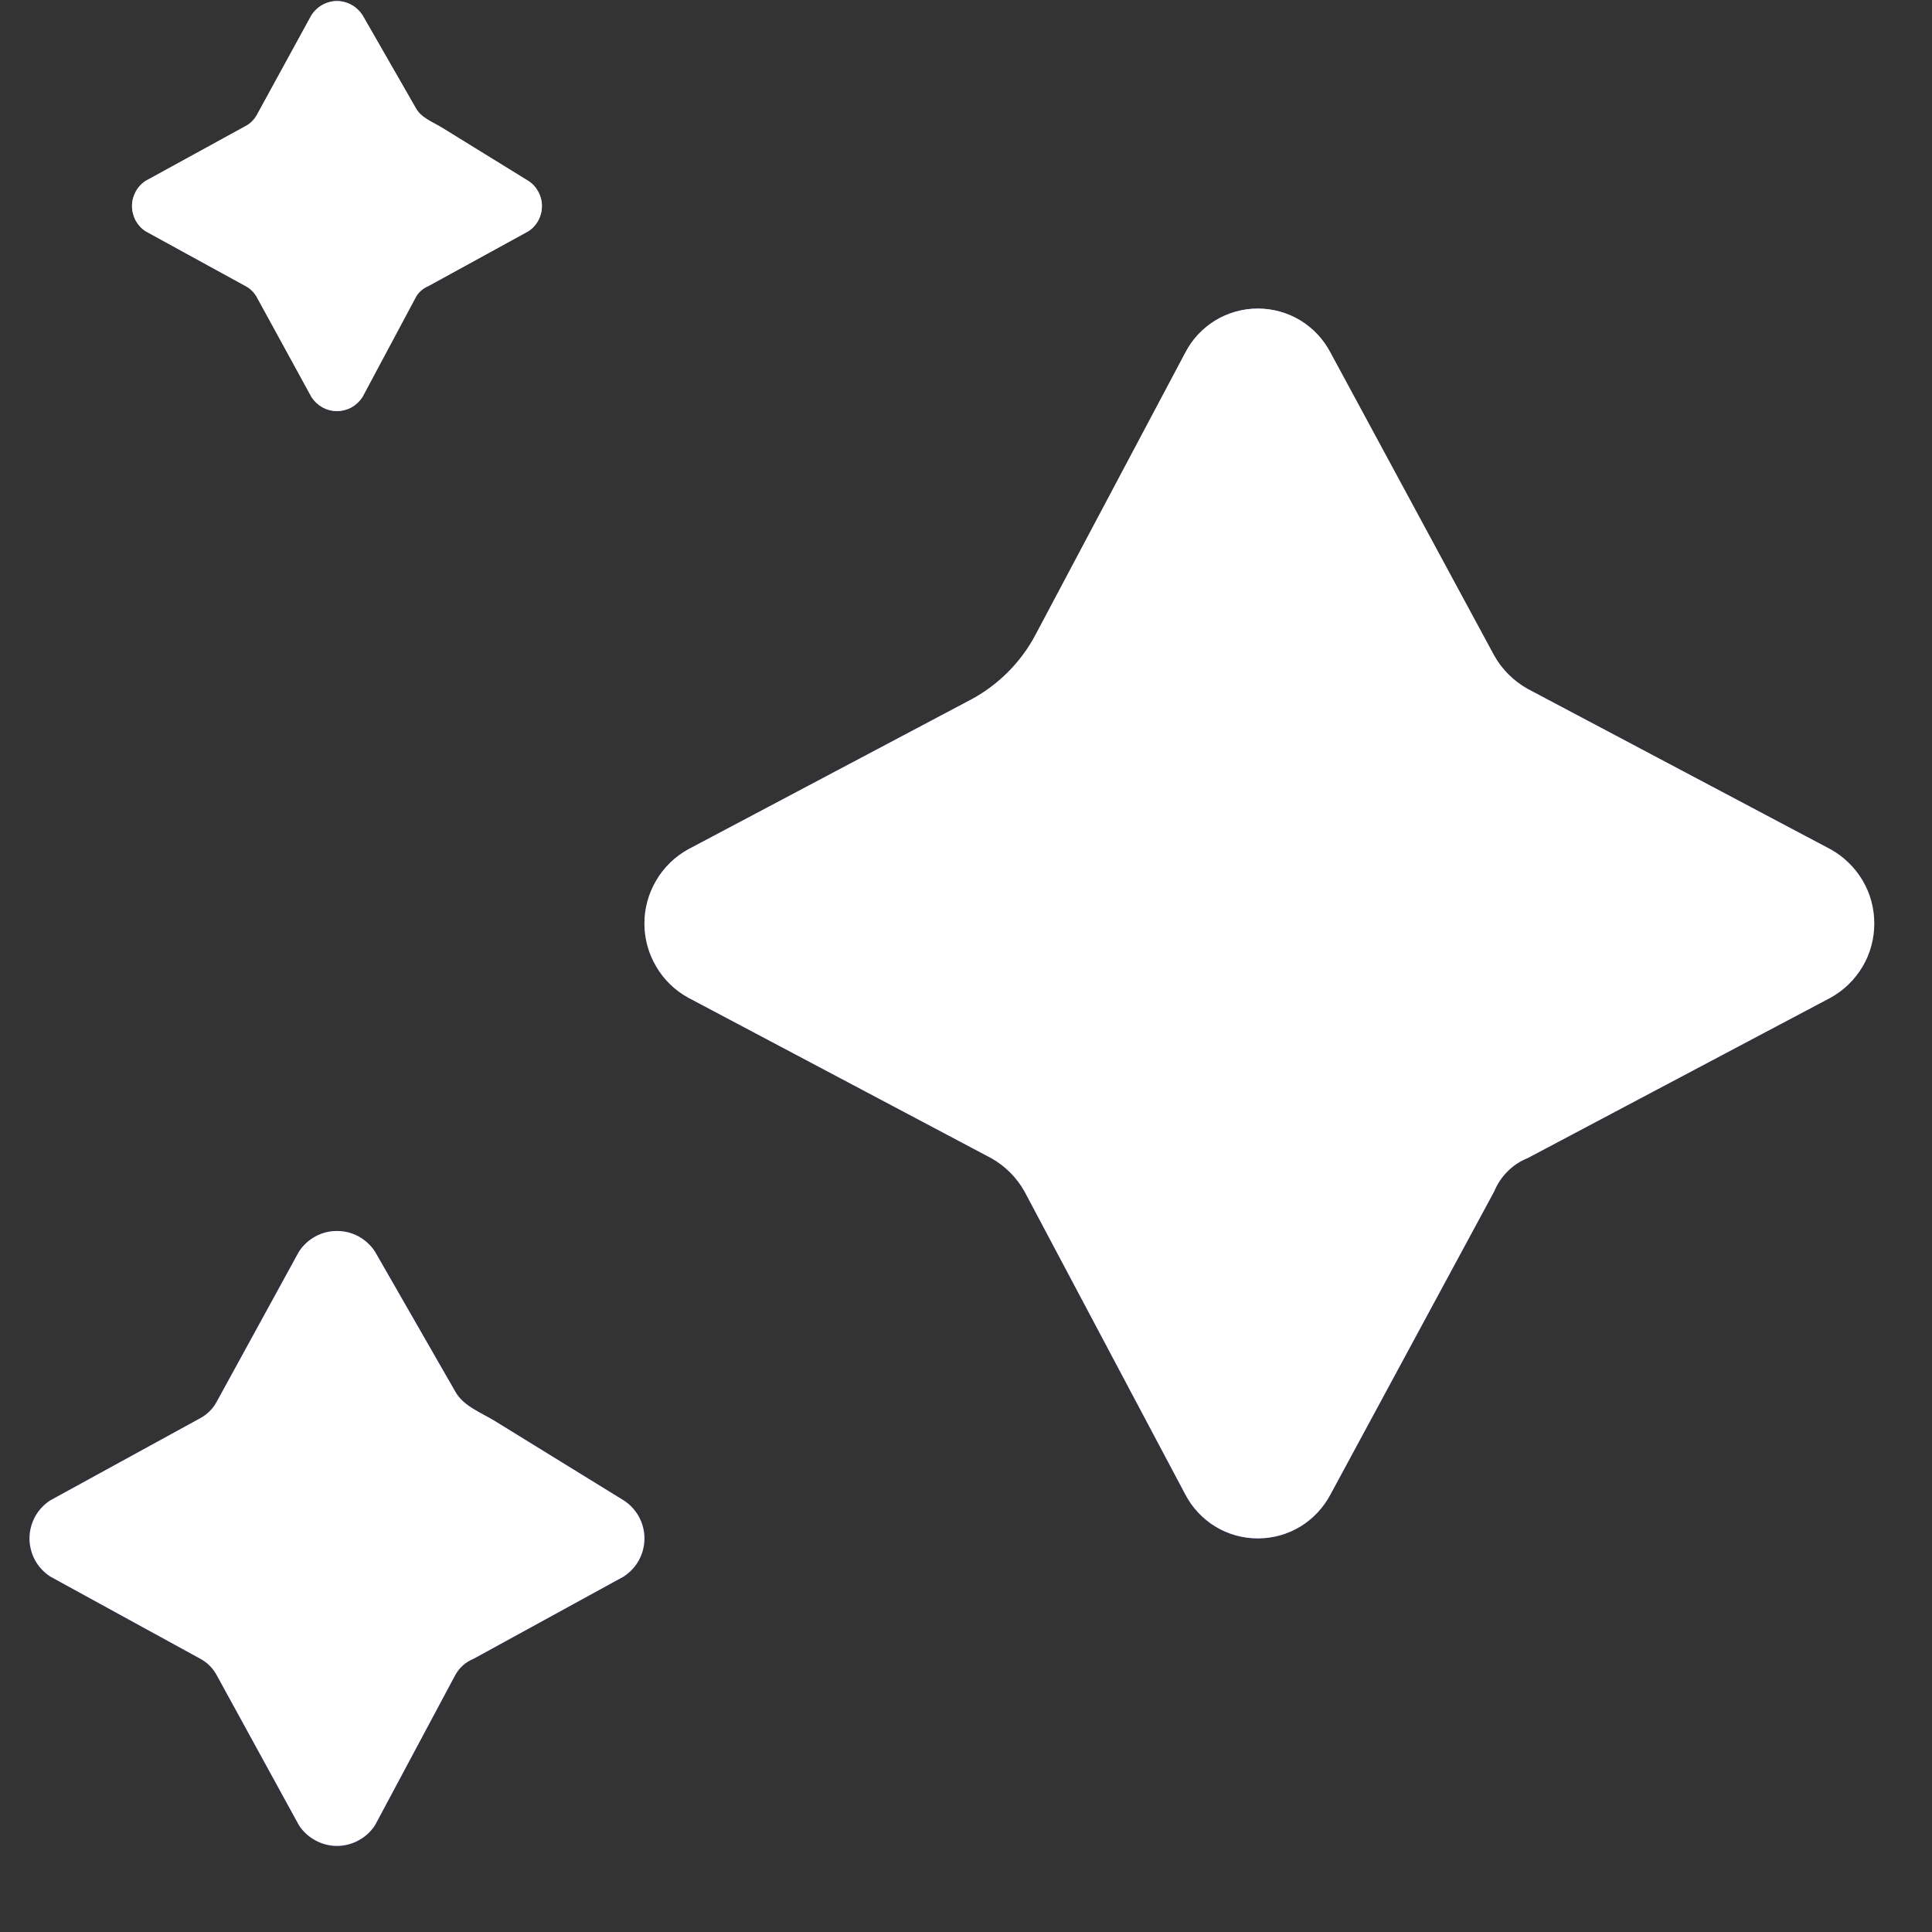 <svg width="18" height="18" viewBox="0 0 18 18" fill="none" xmlns="http://www.w3.org/2000/svg">
<rect x="0" y="0" width="18" height="18" fill="#333333" stroke="none"/>
<path fill-rule="evenodd" clip-rule="evenodd" d="M3.874 1.007C3.924 1.099 4.033 1.137 4.122 1.192L4.92 1.684C4.96 1.709 4.992 1.744 5.015 1.786C5.037 1.827 5.049 1.873 5.049 1.92C5.049 1.967 5.037 2.013 5.015 2.055C4.992 2.096 4.96 2.131 4.92 2.156L3.988 2.667C3.94 2.687 3.899 2.723 3.874 2.769L3.376 3.701C3.35 3.74 3.315 3.773 3.274 3.796C3.233 3.818 3.186 3.83 3.139 3.83C3.092 3.83 3.046 3.818 3.005 3.796C2.964 3.773 2.929 3.74 2.903 3.701L2.393 2.769C2.369 2.726 2.334 2.69 2.291 2.667L1.359 2.156C1.319 2.131 1.287 2.096 1.264 2.055C1.242 2.013 1.23 1.967 1.23 1.92C1.23 1.873 1.242 1.827 1.264 1.786C1.287 1.744 1.319 1.709 1.359 1.684L2.291 1.173C2.334 1.15 2.369 1.114 2.393 1.071L2.903 0.139C2.929 0.1 2.964 0.067 3.005 0.045C3.046 0.022 3.092 0.01 3.139 0.01C3.186 0.01 3.233 0.022 3.274 0.045C3.315 0.067 3.35 0.1 3.376 0.139L3.874 1.007ZM6.412 9.295L9.235 10.79C9.365 10.863 9.472 10.97 9.545 11.1L11.042 13.921C11.106 14.045 11.203 14.149 11.322 14.222C11.442 14.295 11.579 14.333 11.719 14.333C11.859 14.333 11.996 14.295 12.116 14.222C12.235 14.149 12.332 14.045 12.397 13.921L13.921 11.1C13.95 11.03 13.992 10.967 14.045 10.914C14.098 10.86 14.162 10.818 14.232 10.79L17.055 9.295C17.178 9.227 17.281 9.127 17.353 9.005C17.425 8.884 17.462 8.745 17.462 8.604C17.462 8.463 17.425 8.325 17.353 8.203C17.281 8.082 17.178 7.981 17.055 7.913L14.232 6.418C14.102 6.345 13.994 6.238 13.921 6.108L12.397 3.288C12.332 3.163 12.235 3.059 12.116 2.986C11.996 2.913 11.859 2.875 11.719 2.875C11.579 2.875 11.442 2.913 11.322 2.986C11.203 3.059 11.106 3.163 11.042 3.288L9.648 5.914C9.58 6.043 9.493 6.16 9.39 6.263C9.287 6.366 9.17 6.453 9.041 6.521L6.412 7.913C6.288 7.981 6.185 8.082 6.114 8.203C6.042 8.325 6.004 8.463 6.004 8.604C6.004 8.745 6.042 8.884 6.114 9.005C6.185 9.127 6.288 9.227 6.412 9.295ZM4.613 13.241C4.48 13.159 4.316 13.101 4.241 12.964L3.494 11.662C3.456 11.603 3.403 11.554 3.341 11.52C3.279 11.486 3.21 11.469 3.139 11.469C3.069 11.469 3 11.486 2.938 11.52C2.876 11.554 2.823 11.603 2.785 11.662L2.019 13.06C1.984 13.125 1.931 13.178 1.866 13.213L0.468 13.979C0.409 14.017 0.36 14.07 0.326 14.132C0.293 14.193 0.275 14.263 0.275 14.333C0.275 14.404 0.293 14.473 0.326 14.535C0.36 14.597 0.409 14.649 0.468 14.688L1.866 15.454C1.931 15.489 1.984 15.542 2.019 15.607L2.785 17.005C2.823 17.064 2.876 17.113 2.938 17.146C3 17.18 3.069 17.198 3.139 17.198C3.21 17.198 3.279 17.18 3.341 17.146C3.403 17.113 3.456 17.064 3.494 17.005L4.241 15.607C4.279 15.537 4.34 15.483 4.413 15.454L5.811 14.688C5.87 14.649 5.919 14.597 5.953 14.535C5.986 14.473 6.004 14.404 6.004 14.333C6.004 14.263 5.986 14.193 5.953 14.132C5.919 14.07 5.87 14.017 5.811 13.979L4.613 13.241Z" fill="url(#paint0_linear_107_3319)"/>
<path fill-rule="evenodd" clip-rule="evenodd" d="M3.874 1.007C3.924 1.099 4.033 1.137 4.122 1.192L4.92 1.684C4.96 1.709 4.992 1.744 5.015 1.786C5.037 1.827 5.049 1.873 5.049 1.92C5.049 1.967 5.037 2.013 5.015 2.055C4.992 2.096 4.96 2.131 4.92 2.156L3.988 2.667C3.94 2.687 3.899 2.723 3.874 2.769L3.376 3.701C3.35 3.74 3.315 3.773 3.274 3.796C3.233 3.818 3.186 3.83 3.139 3.83C3.092 3.83 3.046 3.818 3.005 3.796C2.964 3.773 2.929 3.74 2.903 3.701L2.393 2.769C2.369 2.726 2.334 2.69 2.291 2.667L1.359 2.156C1.319 2.131 1.287 2.096 1.264 2.055C1.242 2.013 1.23 1.967 1.23 1.92C1.23 1.873 1.242 1.827 1.264 1.786C1.287 1.744 1.319 1.709 1.359 1.684L2.291 1.173C2.334 1.15 2.369 1.114 2.393 1.071L2.903 0.139C2.929 0.1 2.964 0.067 3.005 0.045C3.046 0.022 3.092 0.01 3.139 0.01C3.186 0.01 3.233 0.022 3.274 0.045C3.315 0.067 3.35 0.1 3.376 0.139L3.874 1.007ZM6.412 9.295L9.235 10.79C9.365 10.863 9.472 10.97 9.545 11.1L11.042 13.921C11.106 14.045 11.203 14.149 11.322 14.222C11.442 14.295 11.579 14.333 11.719 14.333C11.859 14.333 11.996 14.295 12.116 14.222C12.235 14.149 12.332 14.045 12.397 13.921L13.921 11.1C13.95 11.03 13.992 10.967 14.045 10.914C14.098 10.86 14.162 10.818 14.232 10.79L17.055 9.295C17.178 9.227 17.281 9.127 17.353 9.005C17.425 8.884 17.462 8.745 17.462 8.604C17.462 8.463 17.425 8.325 17.353 8.203C17.281 8.082 17.178 7.981 17.055 7.913L14.232 6.418C14.102 6.345 13.994 6.238 13.921 6.108L12.397 3.288C12.332 3.163 12.235 3.059 12.116 2.986C11.996 2.913 11.859 2.875 11.719 2.875C11.579 2.875 11.442 2.913 11.322 2.986C11.203 3.059 11.106 3.163 11.042 3.288L9.648 5.914C9.58 6.043 9.493 6.16 9.39 6.263C9.287 6.366 9.17 6.453 9.041 6.521L6.412 7.913C6.288 7.981 6.185 8.082 6.114 8.203C6.042 8.325 6.004 8.463 6.004 8.604C6.004 8.745 6.042 8.884 6.114 9.005C6.185 9.127 6.288 9.227 6.412 9.295ZM4.613 13.241C4.48 13.159 4.316 13.101 4.241 12.964L3.494 11.662C3.456 11.603 3.403 11.554 3.341 11.52C3.279 11.486 3.21 11.469 3.139 11.469C3.069 11.469 3 11.486 2.938 11.52C2.876 11.554 2.823 11.603 2.785 11.662L2.019 13.06C1.984 13.125 1.931 13.178 1.866 13.213L0.468 13.979C0.409 14.017 0.36 14.07 0.326 14.132C0.293 14.193 0.275 14.263 0.275 14.333C0.275 14.404 0.293 14.473 0.326 14.535C0.36 14.597 0.409 14.649 0.468 14.688L1.866 15.454C1.931 15.489 1.984 15.542 2.019 15.607L2.785 17.005C2.823 17.064 2.876 17.113 2.938 17.146C3 17.18 3.069 17.198 3.139 17.198C3.21 17.198 3.279 17.18 3.341 17.146C3.403 17.113 3.456 17.064 3.494 17.005L4.241 15.607C4.279 15.537 4.34 15.483 4.413 15.454L5.811 14.688C5.87 14.649 5.919 14.597 5.953 14.535C5.986 14.473 6.004 14.404 6.004 14.333C6.004 14.263 5.986 14.193 5.953 14.132C5.919 14.07 5.87 14.017 5.811 13.979L4.613 13.241Z" fill="white"/>
<defs>
<linearGradient id="paint0_linear_107_3319" x1="8.869" y1="0.01" x2="8.869" y2="17.198" gradientUnits="userSpaceOnUse">
<stop offset="0.028" stop-color="#CCB2FF"/>
<stop offset="0.281" stop-color="#AA81FE"/>
<stop offset="1" stop-color="#6419FF"/>
</linearGradient>
</defs>
</svg>
